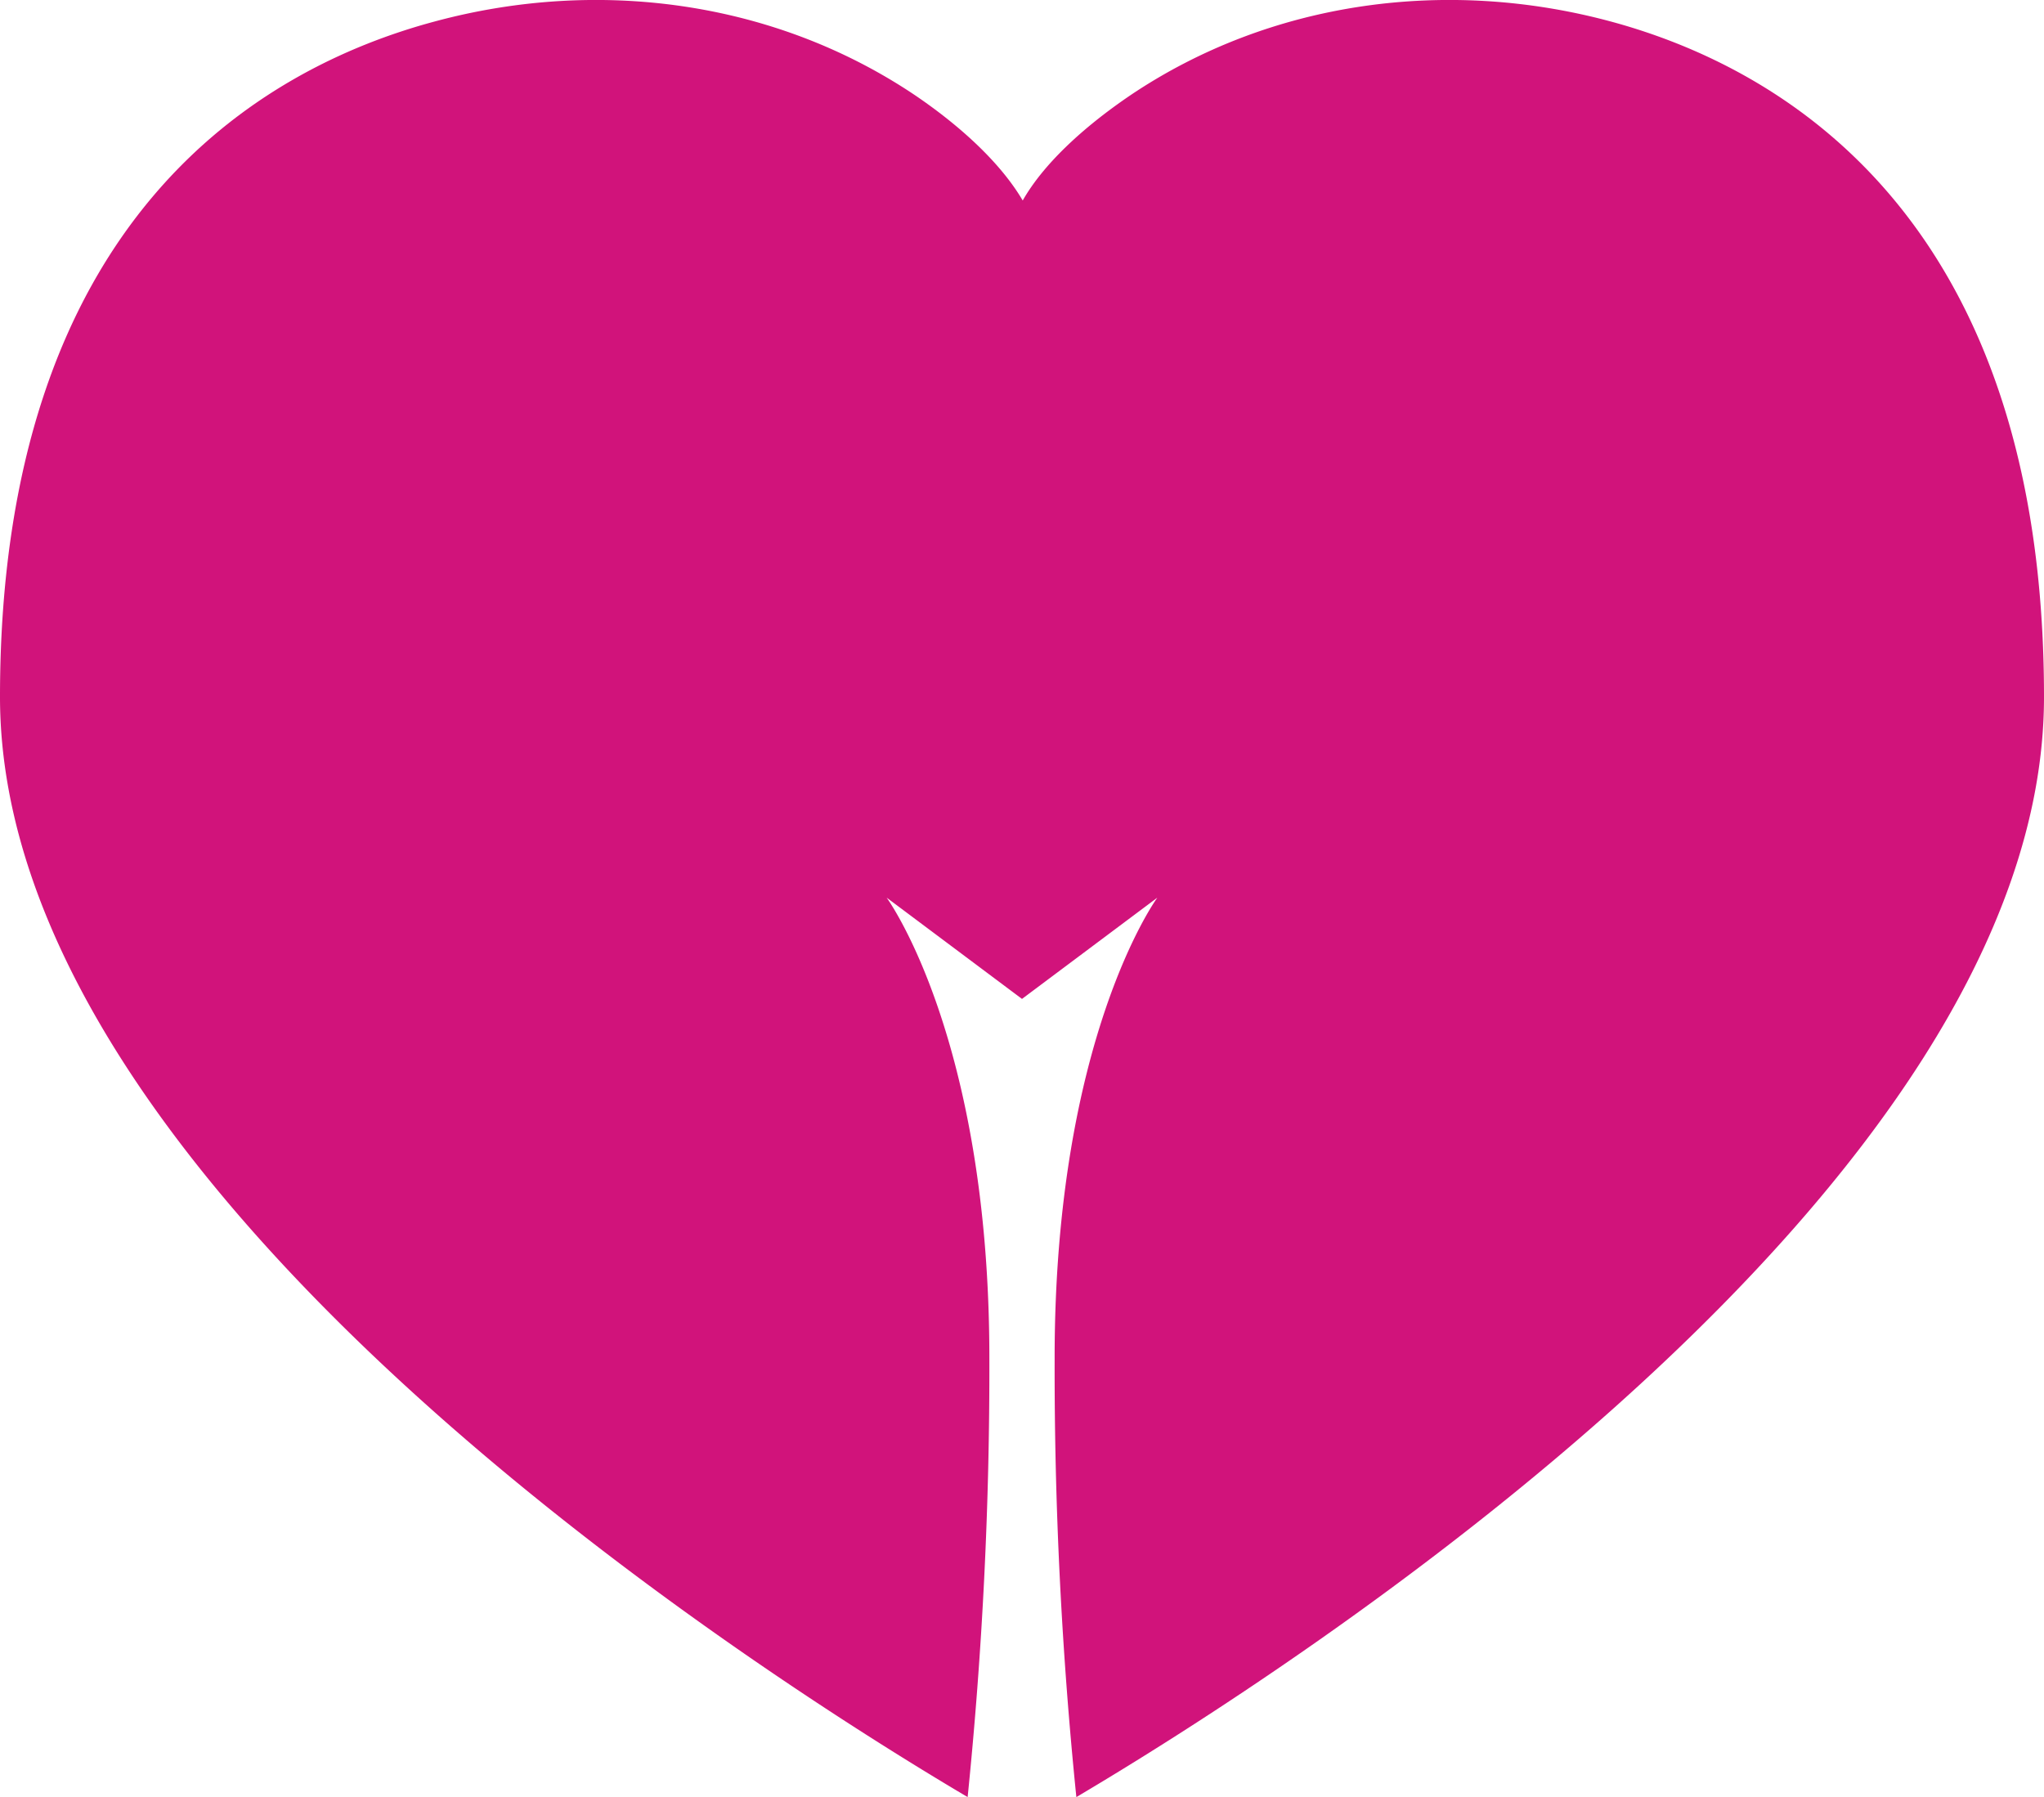 <svg xmlns="http://www.w3.org/2000/svg" viewBox="0 0 170.34 149.77"><defs><style>.cls-1{fill:#d1137b;}</style></defs><g id="Layer_2" data-name="Layer 2"><g id="Layer_1-2" data-name="Layer 1"><path class="cls-1" d="M134.23,1.79c-13.6-3.67-28.28-1.74-40,6.13-4,2.71-7.29,5.78-9,8.79-1.76-3-5-6.08-9-8.79-11.73-7.87-26.41-9.8-40-6.13C21.7,5.68,0,18.25,0,58.08c0,41.08,63,81.26,80.64,91.69a352.21,352.21,0,0,0,1.81-36.59c0-26.72-8.56-38.37-8.56-38.37l11.28,8.44,11.28-8.44s-8.56,11.65-8.56,38.37a352.21,352.21,0,0,0,1.81,36.59c17.62-10.43,80.64-50.61,80.64-91.69C170.34,18.25,148.64,5.68,134.23,1.79Z"/></g></g></svg>